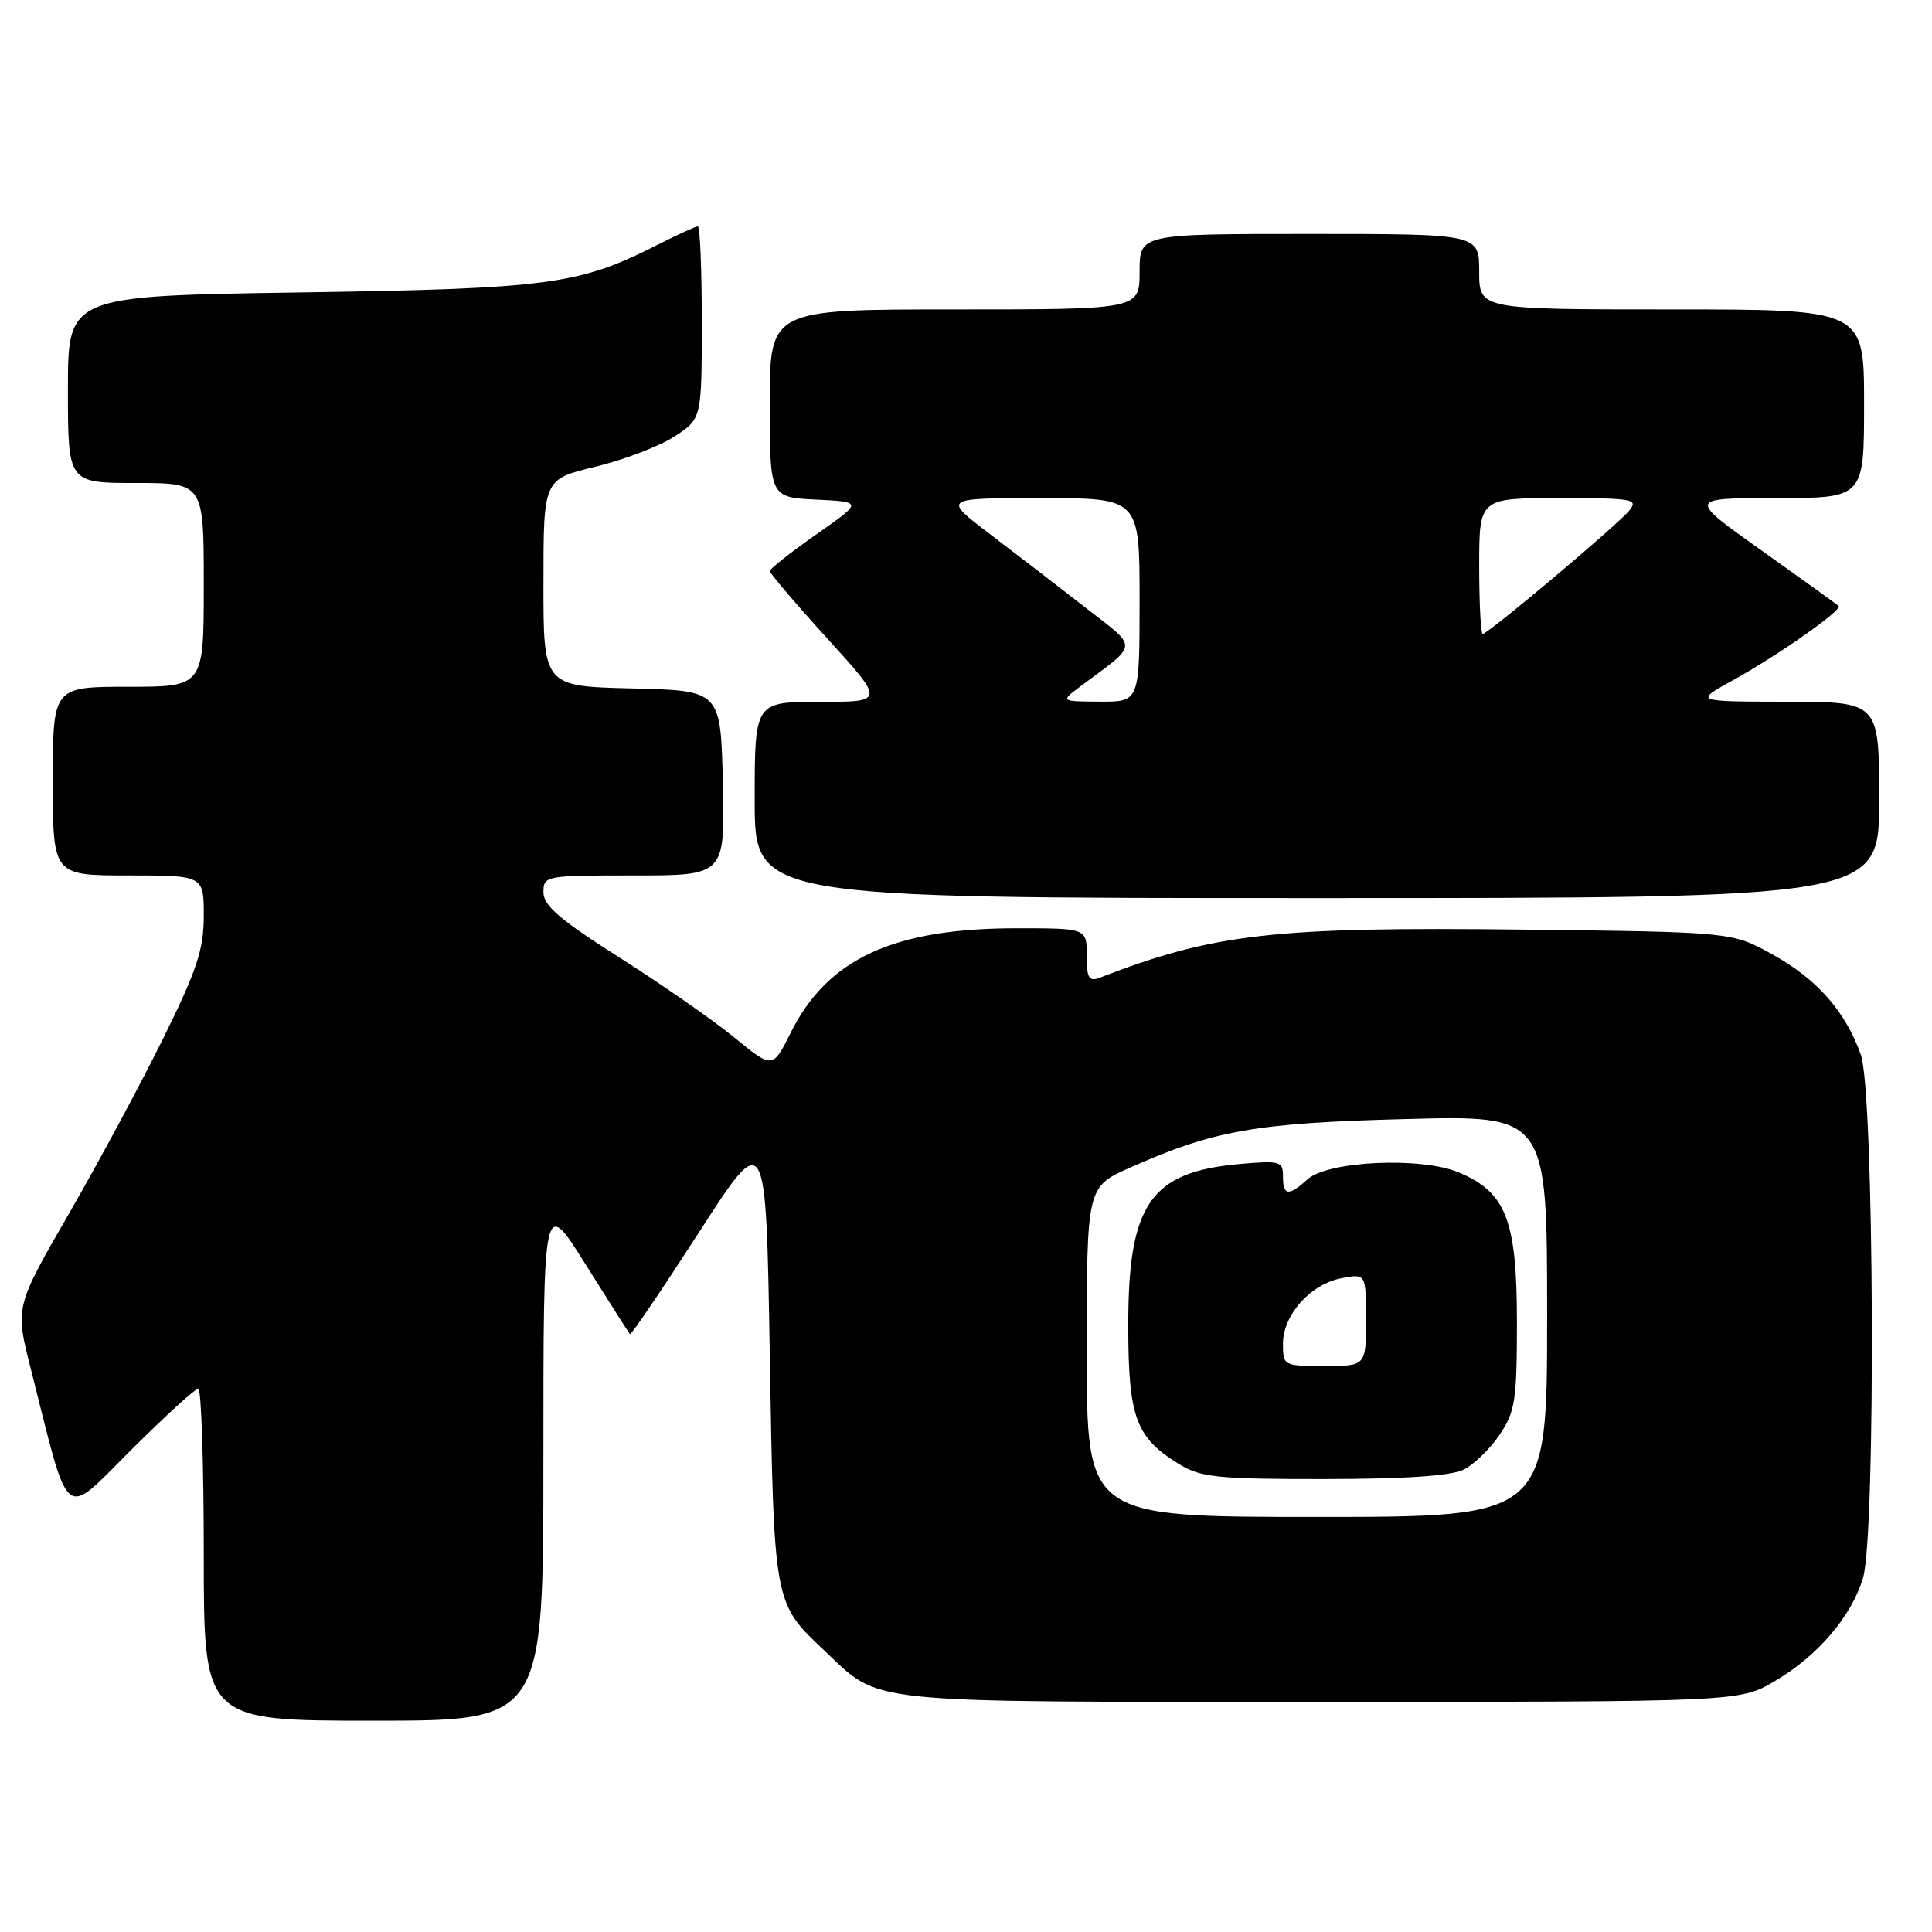 <?xml version="1.0" encoding="UTF-8" standalone="no"?>
<!DOCTYPE svg PUBLIC "-//W3C//DTD SVG 1.1//EN" "http://www.w3.org/Graphics/SVG/1.1/DTD/svg11.dtd" >
<svg xmlns="http://www.w3.org/2000/svg" xmlns:xlink="http://www.w3.org/1999/xlink" version="1.1" viewBox="0 0 256 256">
 <g >
 <path fill="currentColor"
d=" M 72.00 193.30 C 72.00 158.61 72.00 158.61 77.60 167.55 C 80.69 172.47 83.33 176.63 83.47 176.78 C 83.62 176.94 87.73 170.87 92.62 163.29 C 101.50 149.51 101.50 149.51 102.00 179.50 C 102.55 212.52 102.53 212.39 109.16 218.64 C 116.85 225.87 113.30 225.50 175.00 225.50 C 230.50 225.50 230.50 225.50 235.18 222.75 C 240.87 219.41 245.33 214.18 246.86 209.08 C 248.58 203.33 248.34 144.69 246.57 139.75 C 244.52 133.99 240.77 129.74 234.87 126.47 C 229.50 123.50 229.50 123.50 202.06 123.18 C 168.83 122.79 160.91 123.68 145.75 129.54 C 144.28 130.11 144.00 129.63 144.00 126.61 C 144.00 123.00 144.00 123.00 134.72 123.00 C 118.38 123.00 109.66 127.03 104.77 136.84 C 102.38 141.63 102.38 141.63 97.25 137.43 C 94.42 135.12 87.59 130.37 82.07 126.87 C 74.22 121.89 72.02 120.01 72.01 118.25 C 72.00 116.04 72.22 116.00 84.03 116.00 C 96.06 116.00 96.06 116.00 95.78 103.75 C 95.50 91.50 95.50 91.50 83.75 91.22 C 72.00 90.94 72.00 90.94 72.01 77.22 C 72.01 63.50 72.01 63.50 78.87 61.85 C 82.65 60.94 87.36 59.14 89.35 57.85 C 92.98 55.50 92.98 55.50 92.99 42.75 C 92.99 35.74 92.76 30.00 92.47 30.00 C 92.17 30.00 89.71 31.13 86.98 32.51 C 76.69 37.72 72.74 38.25 39.75 38.75 C 9.00 39.21 9.00 39.21 9.00 51.61 C 9.00 64.00 9.00 64.00 18.00 64.00 C 27.00 64.00 27.00 64.00 27.00 77.50 C 27.00 91.00 27.00 91.00 17.00 91.00 C 7.00 91.00 7.00 91.00 7.00 103.50 C 7.00 116.00 7.00 116.00 17.00 116.00 C 27.00 116.00 27.00 116.00 27.00 121.35 C 27.00 125.81 26.10 128.53 21.62 137.60 C 18.66 143.60 13.04 154.05 9.12 160.84 C 2.00 173.18 2.00 173.18 4.07 181.34 C 9.34 202.18 8.20 201.26 17.38 192.12 C 21.87 187.65 25.87 184.00 26.27 184.00 C 26.67 184.00 27.00 193.90 27.00 206.00 C 27.00 228.00 27.00 228.00 49.50 228.00 C 72.00 228.00 72.00 228.00 72.00 193.30 Z  M 249.00 106.00 C 249.00 93.00 249.00 93.00 236.75 92.98 C 224.50 92.96 224.50 92.96 229.60 90.15 C 235.53 86.88 244.16 80.83 243.64 80.30 C 243.44 80.11 238.86 76.81 233.46 72.97 C 223.64 66.00 223.64 66.00 235.32 66.00 C 247.00 66.00 247.00 66.00 247.00 53.50 C 247.00 41.00 247.00 41.00 221.50 41.00 C 196.00 41.00 196.00 41.00 196.00 36.00 C 196.00 31.00 196.00 31.00 173.50 31.00 C 151.00 31.00 151.00 31.00 151.00 36.00 C 151.00 41.00 151.00 41.00 126.50 41.00 C 102.00 41.00 102.00 41.00 102.00 53.45 C 102.00 65.90 102.00 65.90 108.16 66.20 C 114.32 66.50 114.32 66.50 108.16 70.81 C 104.77 73.19 102.00 75.37 102.00 75.67 C 102.00 75.96 105.43 79.99 109.62 84.60 C 117.25 93.00 117.25 93.00 108.62 93.00 C 100.00 93.00 100.00 93.00 100.00 106.00 C 100.00 119.00 100.00 119.00 174.50 119.00 C 249.00 119.00 249.00 119.00 249.00 106.00 Z  M 144.00 179.14 C 144.00 157.27 144.00 157.27 149.75 154.71 C 160.86 149.77 166.38 148.80 186.25 148.28 C 205.00 147.78 205.00 147.78 205.00 174.39 C 205.00 201.00 205.00 201.00 174.50 201.00 C 144.00 201.00 144.00 201.00 144.00 179.14 Z  M 193.97 194.72 C 195.33 194.03 197.47 191.95 198.72 190.09 C 200.77 187.05 201.00 185.53 201.00 175.10 C 200.99 161.64 199.55 157.97 193.27 155.34 C 188.29 153.26 175.95 153.83 173.26 156.26 C 170.74 158.55 170.00 158.45 170.00 155.86 C 170.00 153.86 169.63 153.76 164.13 154.25 C 152.42 155.32 149.50 159.57 149.50 175.54 C 149.50 187.86 150.47 190.48 156.30 194.04 C 159.12 195.76 161.39 195.99 175.50 195.98 C 186.29 195.97 192.30 195.56 193.97 194.72 Z  M 143.17 90.94 C 150.97 85.12 150.91 86.03 143.83 80.51 C 140.35 77.80 134.66 73.42 131.20 70.79 C 124.89 66.00 124.89 66.00 137.95 66.00 C 151.00 66.00 151.00 66.00 151.00 79.50 C 151.00 93.00 151.00 93.00 145.75 92.97 C 140.50 92.94 140.50 92.94 143.17 90.94 Z  M 196.00 75.00 C 196.00 66.00 196.00 66.00 206.62 66.00 C 216.43 66.00 217.14 66.13 215.87 67.67 C 214.31 69.58 197.17 84.00 196.46 84.00 C 196.21 84.00 196.00 79.95 196.00 75.00 Z  M 170.00 178.06 C 170.00 174.23 173.63 170.16 177.75 169.37 C 181.00 168.75 181.00 168.75 181.00 174.88 C 181.00 181.00 181.00 181.00 175.50 181.00 C 170.08 181.00 170.00 180.96 170.00 178.06 Z "/>
</g>
</svg>